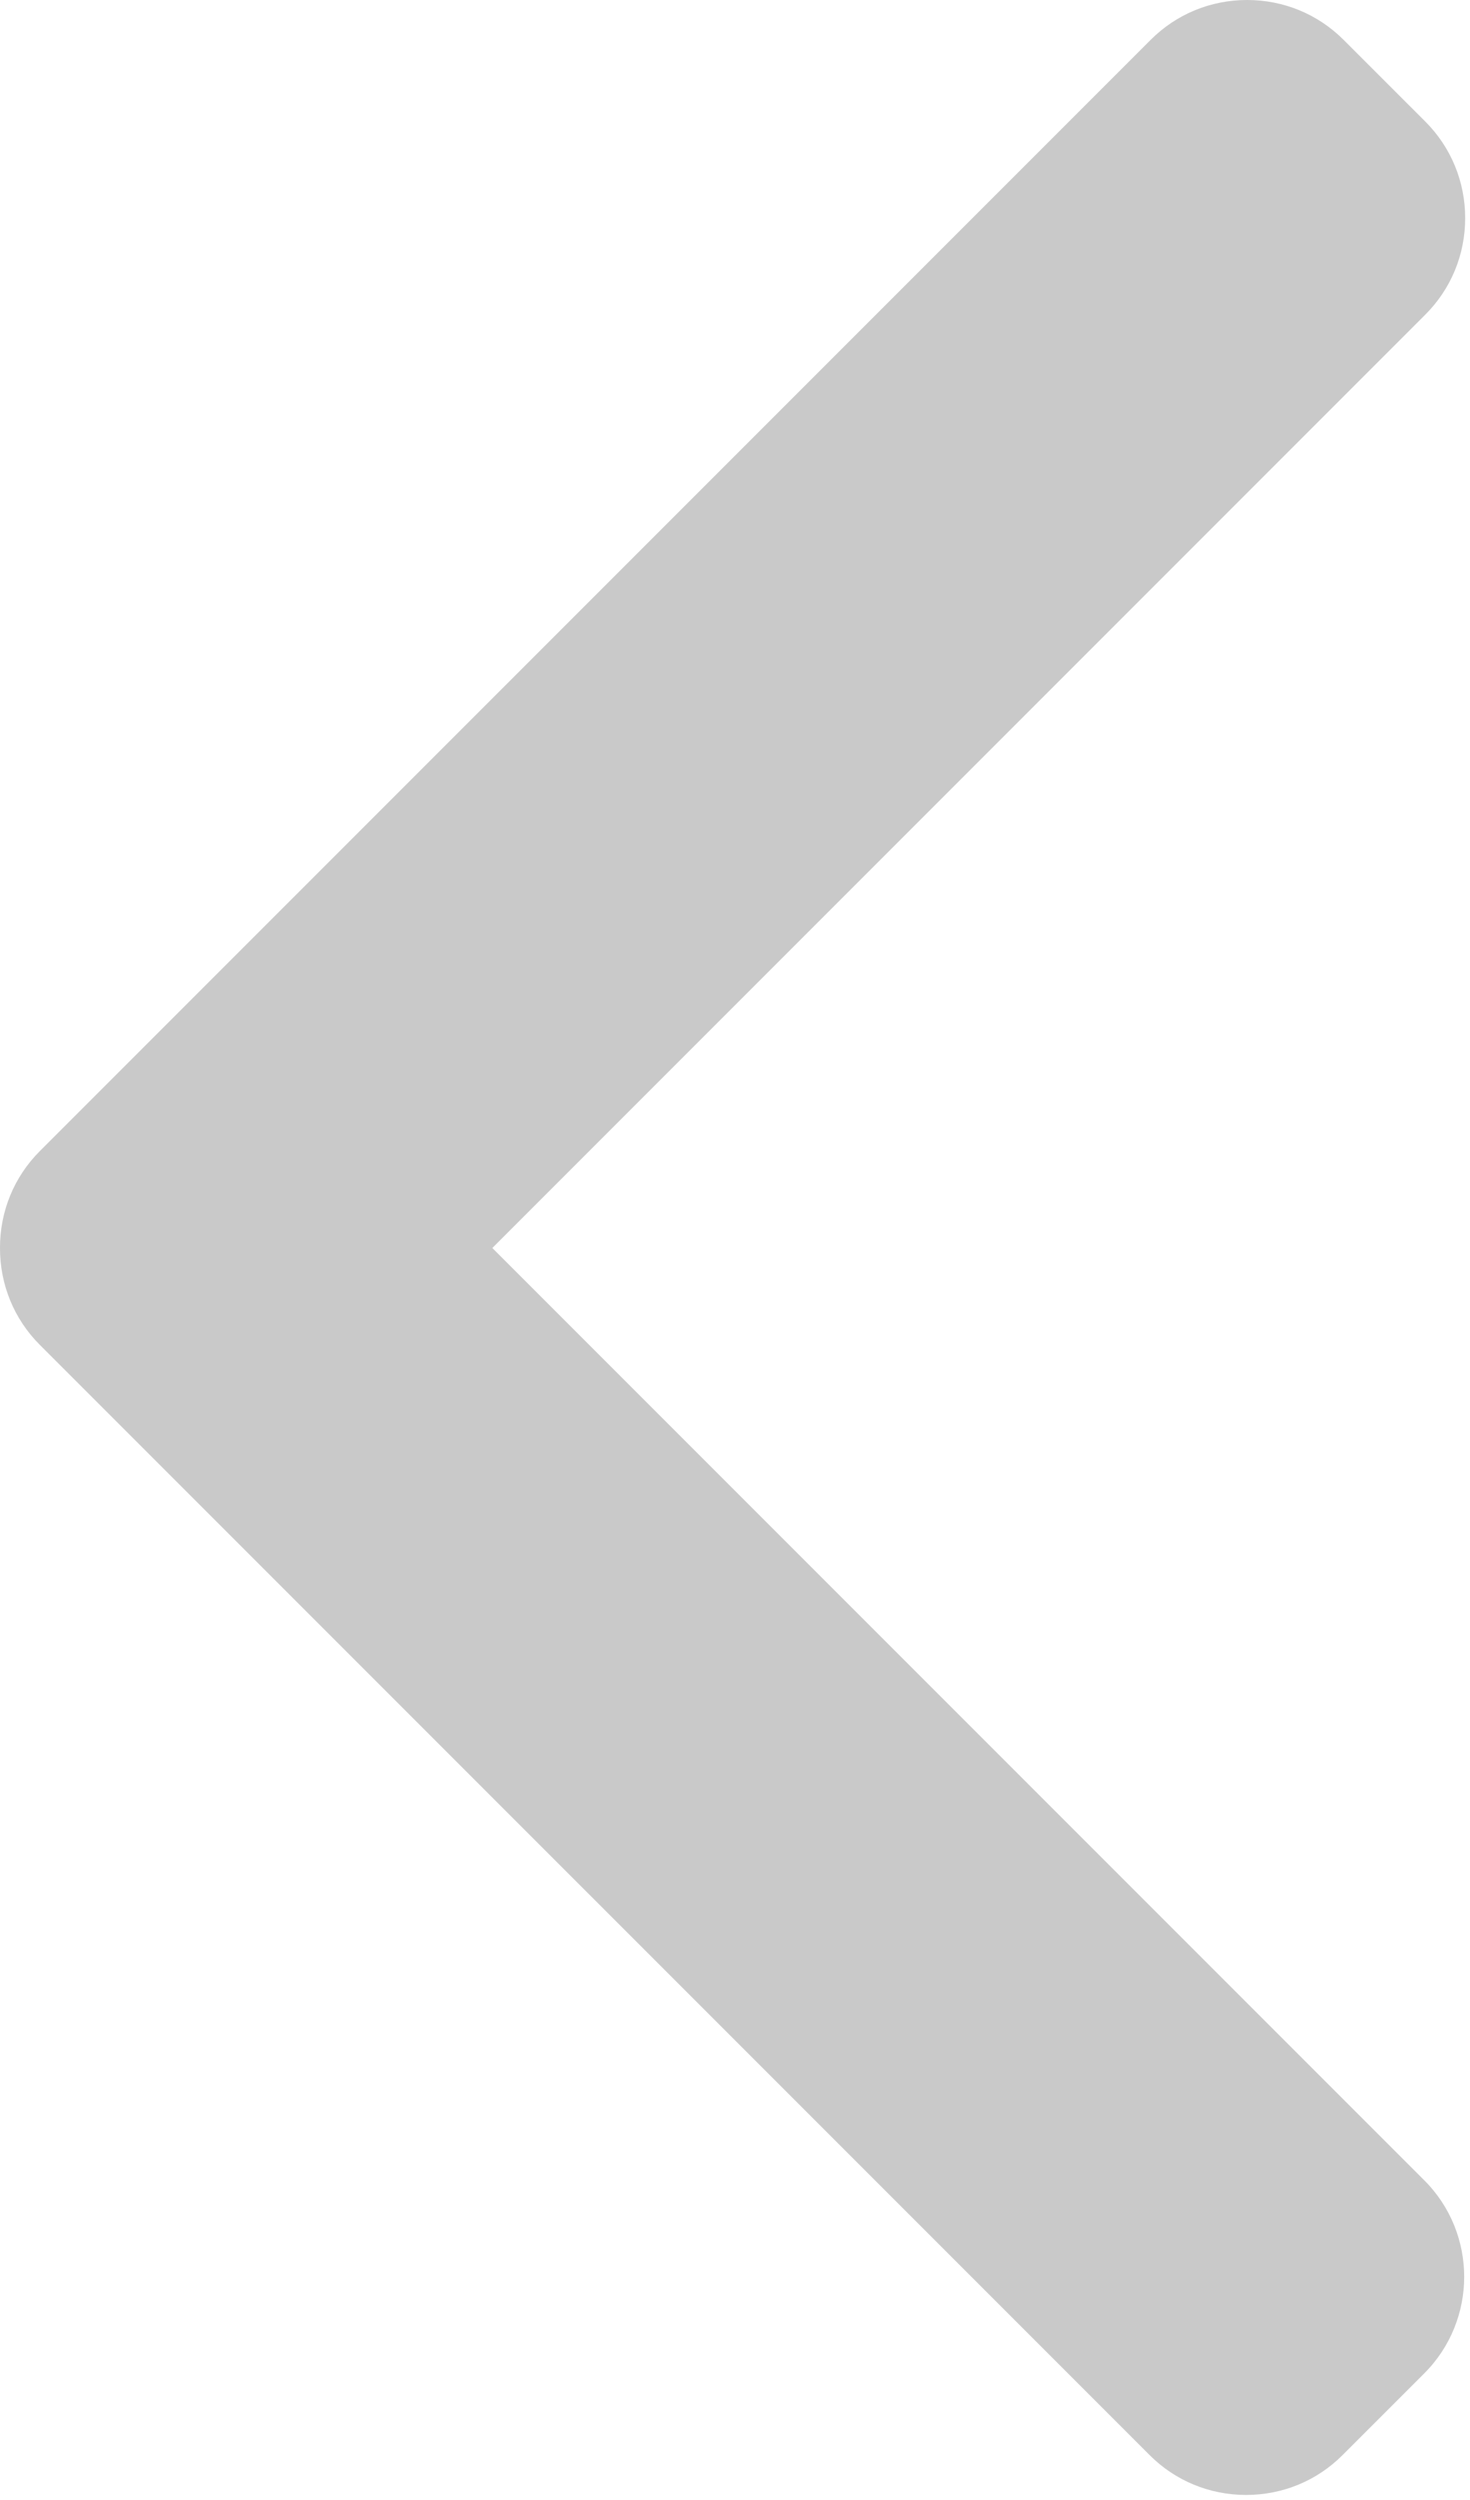 <svg width="290" height="493" viewBox="0 0 290 493" fill="none" xmlns="http://www.w3.org/2000/svg">
<path d="M7.848 265.2L226.796 484.144C231.86 489.212 238.62 492.004 245.828 492.004C253.036 492.004 259.796 489.212 264.86 484.144L280.984 468.024C291.476 457.52 291.476 440.448 280.984 429.96L97.128 246.104L281.188 62.044C286.252 56.976 289.048 50.22 289.048 43.016C289.048 35.804 286.252 29.048 281.188 23.976L265.064 7.86C259.996 2.792 253.24 -8.84223e-05 246.032 -8.77922e-05C238.824 -8.7162e-05 232.064 2.792 227 7.86L7.848 227.004C2.772 232.088 -0.016 238.876 0 246.092C-0.016 253.336 2.772 260.12 7.848 265.2Z" fill="#C9C9C9"/>
</svg>
